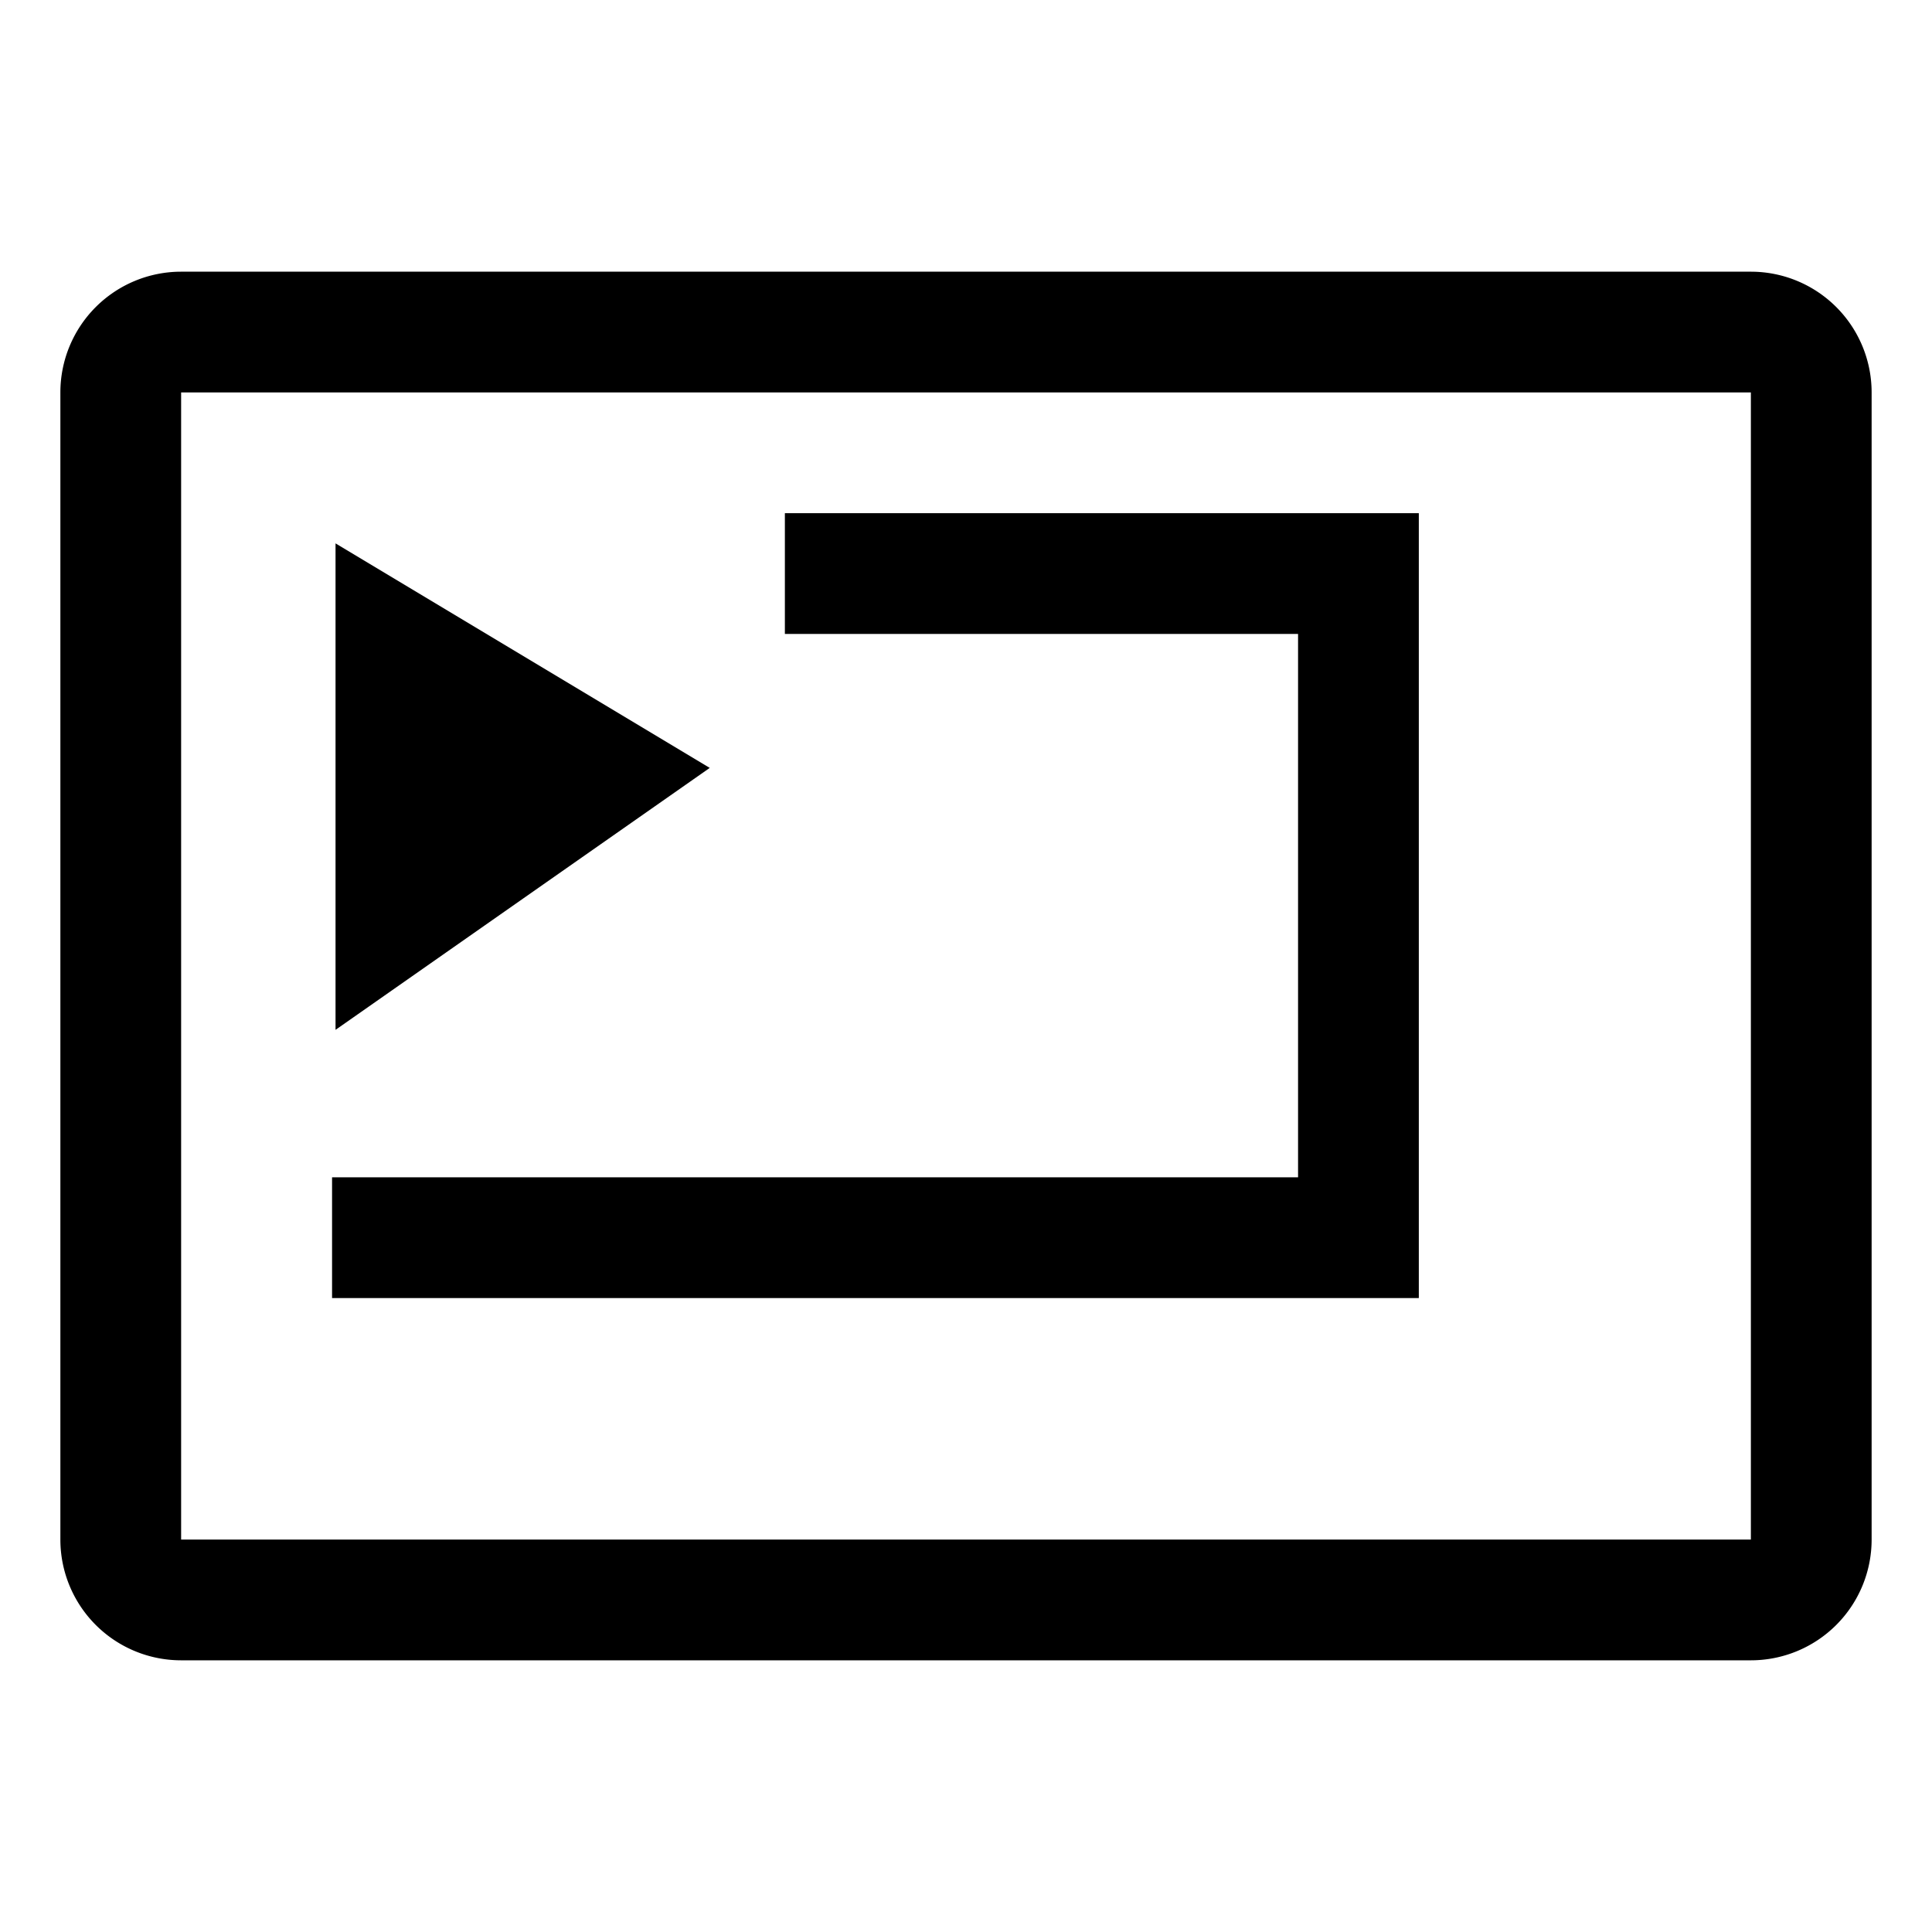 <svg xmlns="http://www.w3.org/2000/svg" id="export" viewBox="0 0 512 512">
  <defs>
    <style>
      .cls-1{fill:currentColor}
    </style>
  </defs>
  <path d="M464,72H48a32,32,0,0,0-32,32V408a32,32,0,0,0,32,32H464a32,32,0,0,0,32-32V104A32,32,0,0,0,464,72Zm0,336H48V104H464l0,304Z" class="cls-1"/>
  <polygon points="208 168 344 168 344 312 88 312 88 344 376 344 376 136 208 136 208 168" class="cls-1"/>
  <polygon points="88.92 144 88.92 272.92 188.09 203.5 88.92 144" class="cls-1"/>
</svg>
